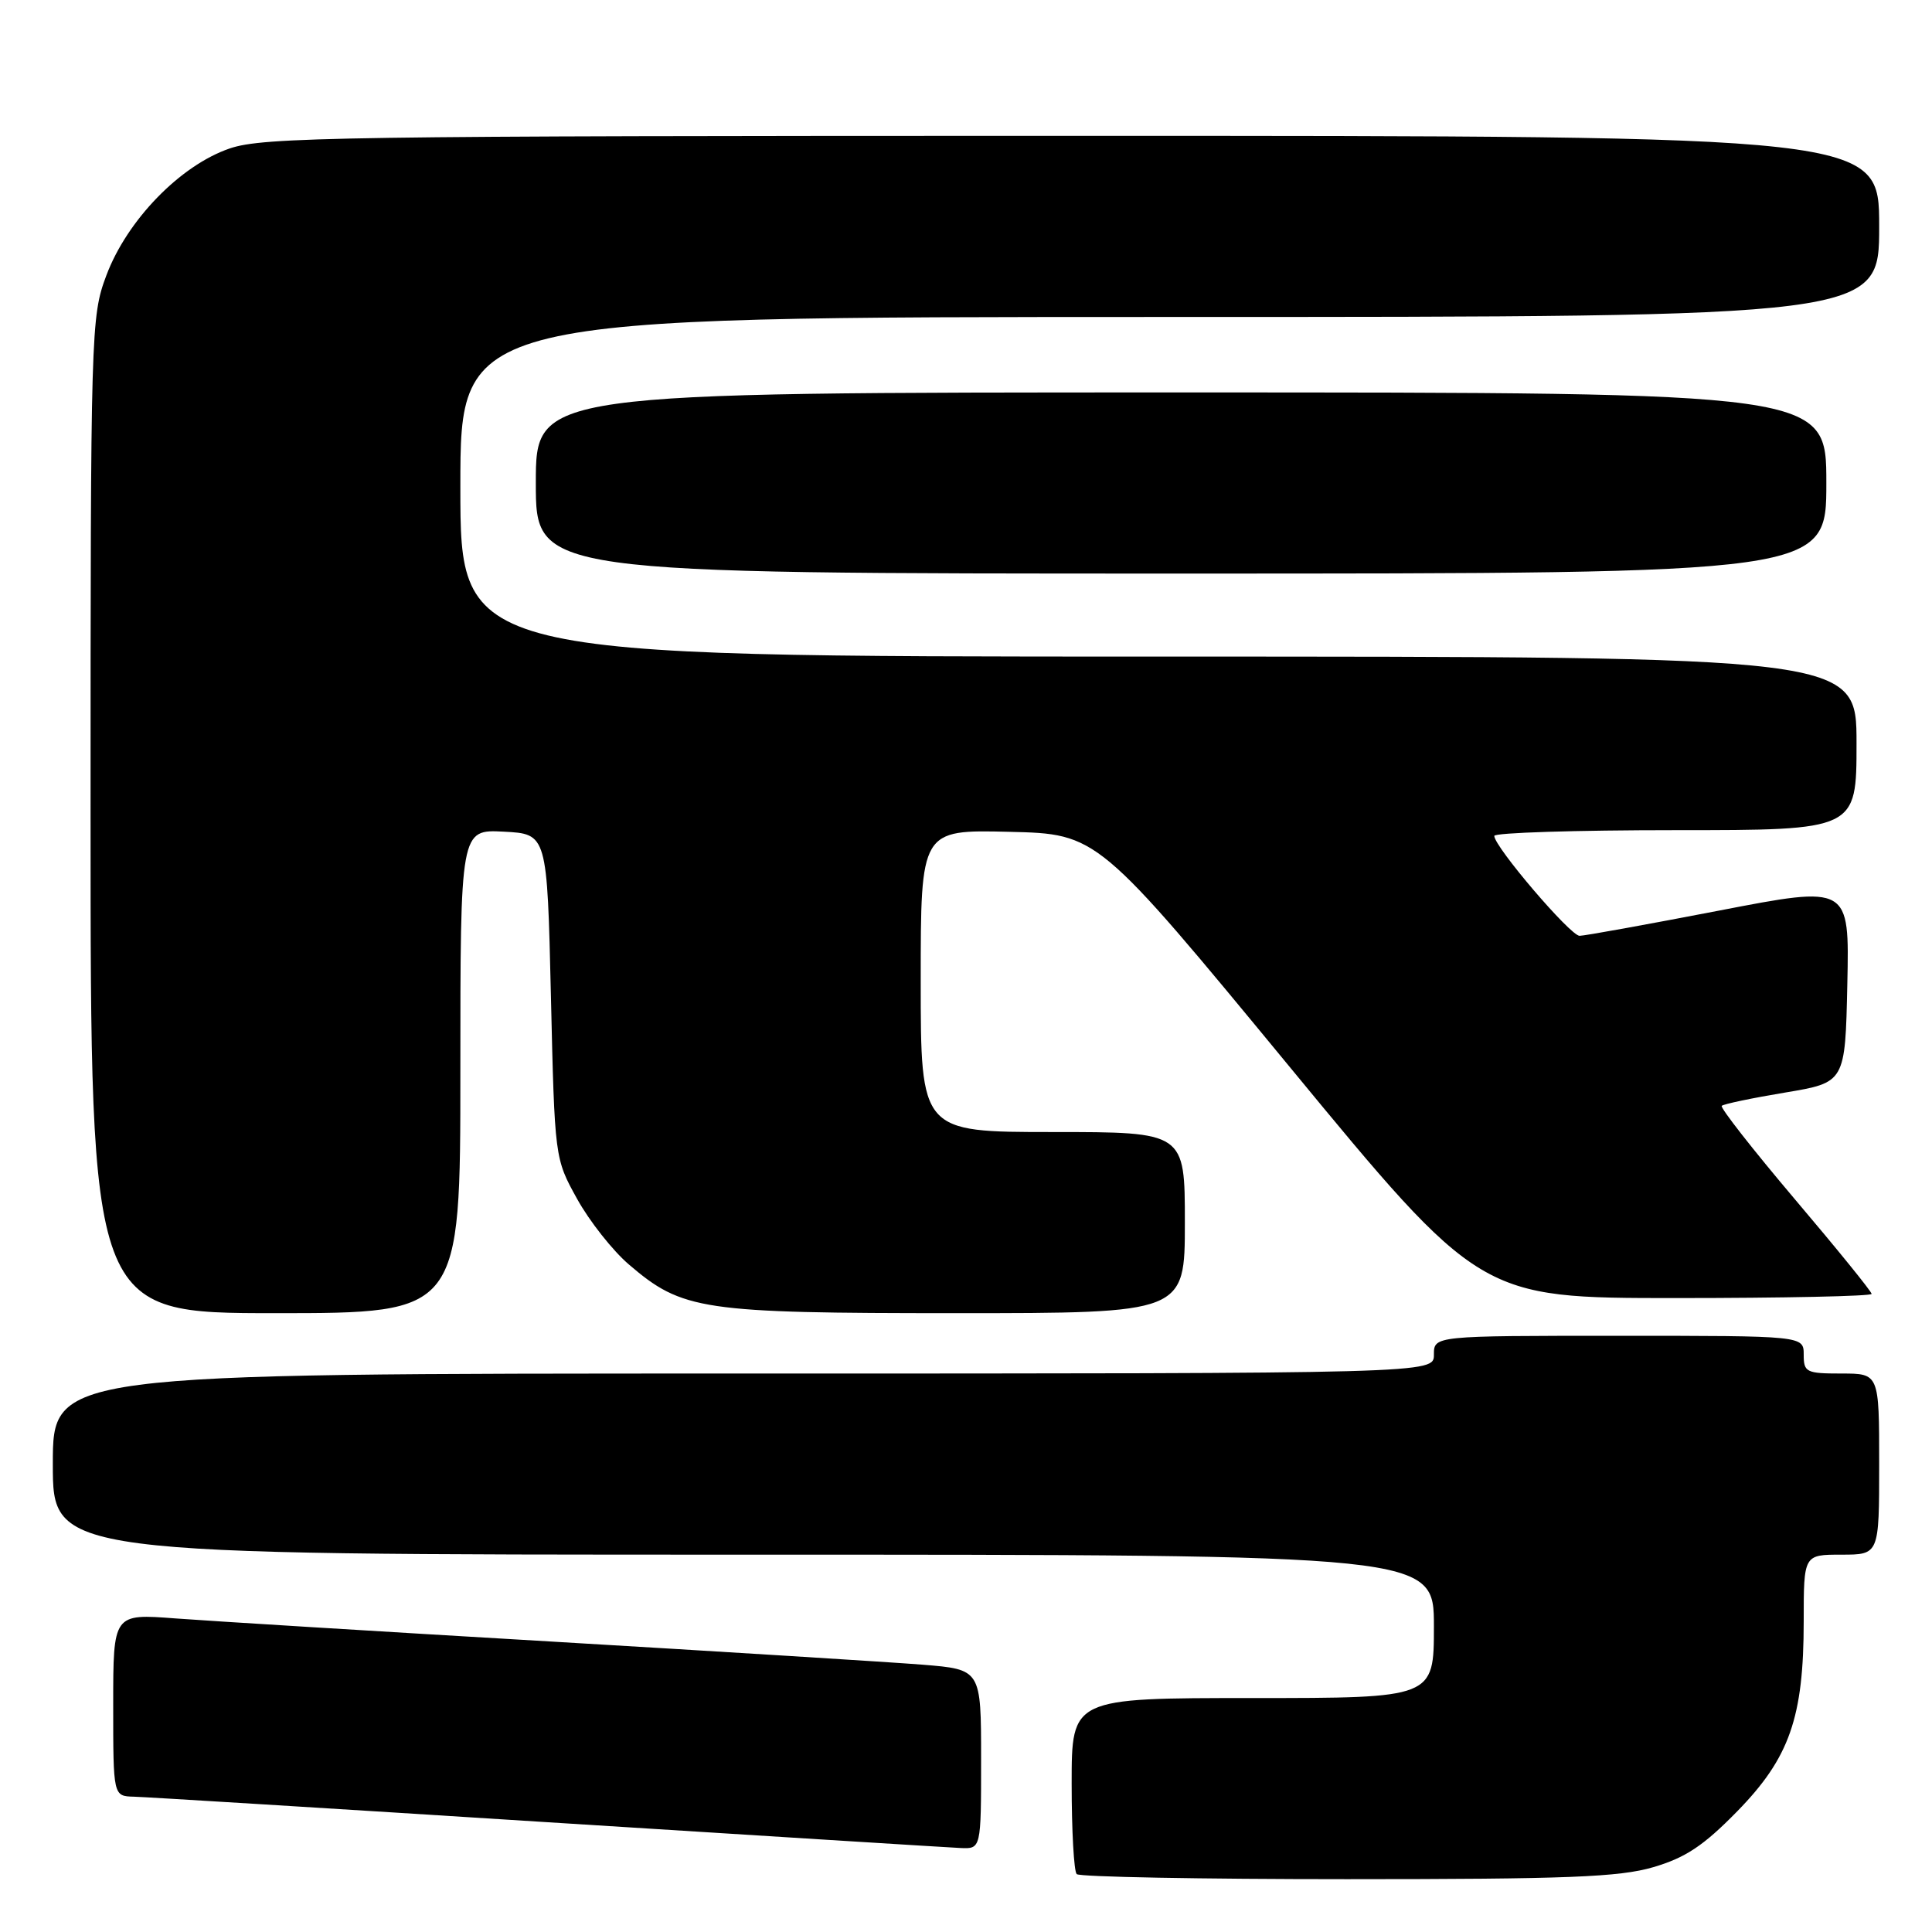 <?xml version="1.0" encoding="UTF-8" standalone="no"?>
<!DOCTYPE svg PUBLIC "-//W3C//DTD SVG 1.1//EN" "http://www.w3.org/Graphics/SVG/1.1/DTD/svg11.dtd" >
<svg xmlns="http://www.w3.org/2000/svg" xmlns:xlink="http://www.w3.org/1999/xlink" version="1.1" viewBox="0 0 256 256">
 <g >
 <path fill="currentColor"
d=" M 219.07 247.41 C 223.33 246.16 225.73 244.57 230.18 240.02 C 237.12 232.93 239.00 227.57 239.00 214.82 C 239.00 206.00 239.00 206.00 244.00 206.00 C 249.00 206.00 249.00 206.00 249.00 194.00 C 249.00 182.00 249.00 182.00 244.00 182.00 C 239.33 182.00 239.00 181.83 239.00 179.50 C 239.00 177.00 239.00 177.00 214.50 177.00 C 190.00 177.00 190.00 177.00 190.00 179.50 C 190.00 182.00 190.00 182.00 98.50 182.00 C 7.00 182.00 7.00 182.00 7.00 194.00 C 7.00 206.00 7.00 206.00 98.50 206.00 C 190.00 206.00 190.00 206.00 190.00 215.50 C 190.00 225.00 190.00 225.00 166.00 225.00 C 142.00 225.00 142.00 225.00 142.00 236.33 C 142.00 242.57 142.30 247.97 142.67 248.33 C 143.03 248.70 159.15 249.00 178.49 249.00 C 207.69 249.00 214.56 248.73 219.07 247.41 Z  M 130.00 233.10 C 130.00 221.21 130.00 221.21 122.25 220.58 C 117.99 220.24 95.83 218.86 73.00 217.51 C 50.17 216.17 27.79 214.79 23.25 214.45 C 15.00 213.82 15.00 213.82 15.00 225.91 C 15.00 238.00 15.00 238.00 17.75 238.07 C 19.26 238.11 43.90 239.63 72.50 241.45 C 101.10 243.26 125.74 244.80 127.25 244.87 C 130.00 245.00 130.00 245.00 130.00 233.10 Z  M 61.00 141.95 C 61.00 109.90 61.00 109.90 66.75 110.20 C 72.50 110.50 72.50 110.50 73.00 132.00 C 73.50 153.50 73.50 153.50 76.47 158.86 C 78.10 161.81 81.19 165.72 83.33 167.55 C 90.43 173.63 92.94 174.00 126.68 174.00 C 157.00 174.00 157.00 174.00 157.00 162.00 C 157.00 150.00 157.00 150.00 139.50 150.00 C 122.00 150.00 122.00 150.00 122.00 129.97 C 122.00 109.94 122.00 109.94 133.72 110.22 C 145.44 110.50 145.44 110.50 170.79 141.25 C 196.13 172.00 196.13 172.00 222.07 172.00 C 236.33 172.00 248.00 171.75 248.00 171.45 C 248.00 171.14 243.43 165.51 237.85 158.93 C 232.27 152.34 227.90 146.76 228.14 146.53 C 228.37 146.29 232.15 145.50 236.53 144.77 C 244.50 143.44 244.50 143.44 244.78 130.38 C 245.06 117.32 245.06 117.32 227.78 120.66 C 218.28 122.49 209.96 124.00 209.30 124.00 C 208.08 124.00 198.00 112.19 198.00 110.76 C 198.00 110.34 208.80 110.00 222.00 110.00 C 246.00 110.00 246.00 110.00 246.00 98.50 C 246.00 87.00 246.00 87.00 153.50 87.00 C 61.00 87.00 61.00 87.00 61.00 64.50 C 61.00 42.00 61.00 42.00 155.00 42.00 C 249.00 42.00 249.00 42.00 249.00 30.00 C 249.00 18.00 249.00 18.00 142.18 18.00 C 44.92 18.00 34.92 18.15 30.44 19.67 C 23.89 21.91 16.82 29.18 14.08 36.53 C 12.05 41.94 12.00 43.72 12.00 108.04 C 12.00 174.00 12.00 174.00 36.50 174.00 C 61.00 174.00 61.00 174.00 61.00 141.95 Z  M 242.00 64.00 C 242.00 52.00 242.00 52.00 156.50 52.00 C 71.00 52.00 71.00 52.00 71.00 64.00 C 71.00 76.00 71.00 76.00 156.50 76.00 C 242.00 76.00 242.00 76.00 242.00 64.00 Z "/>
</g>
</svg>